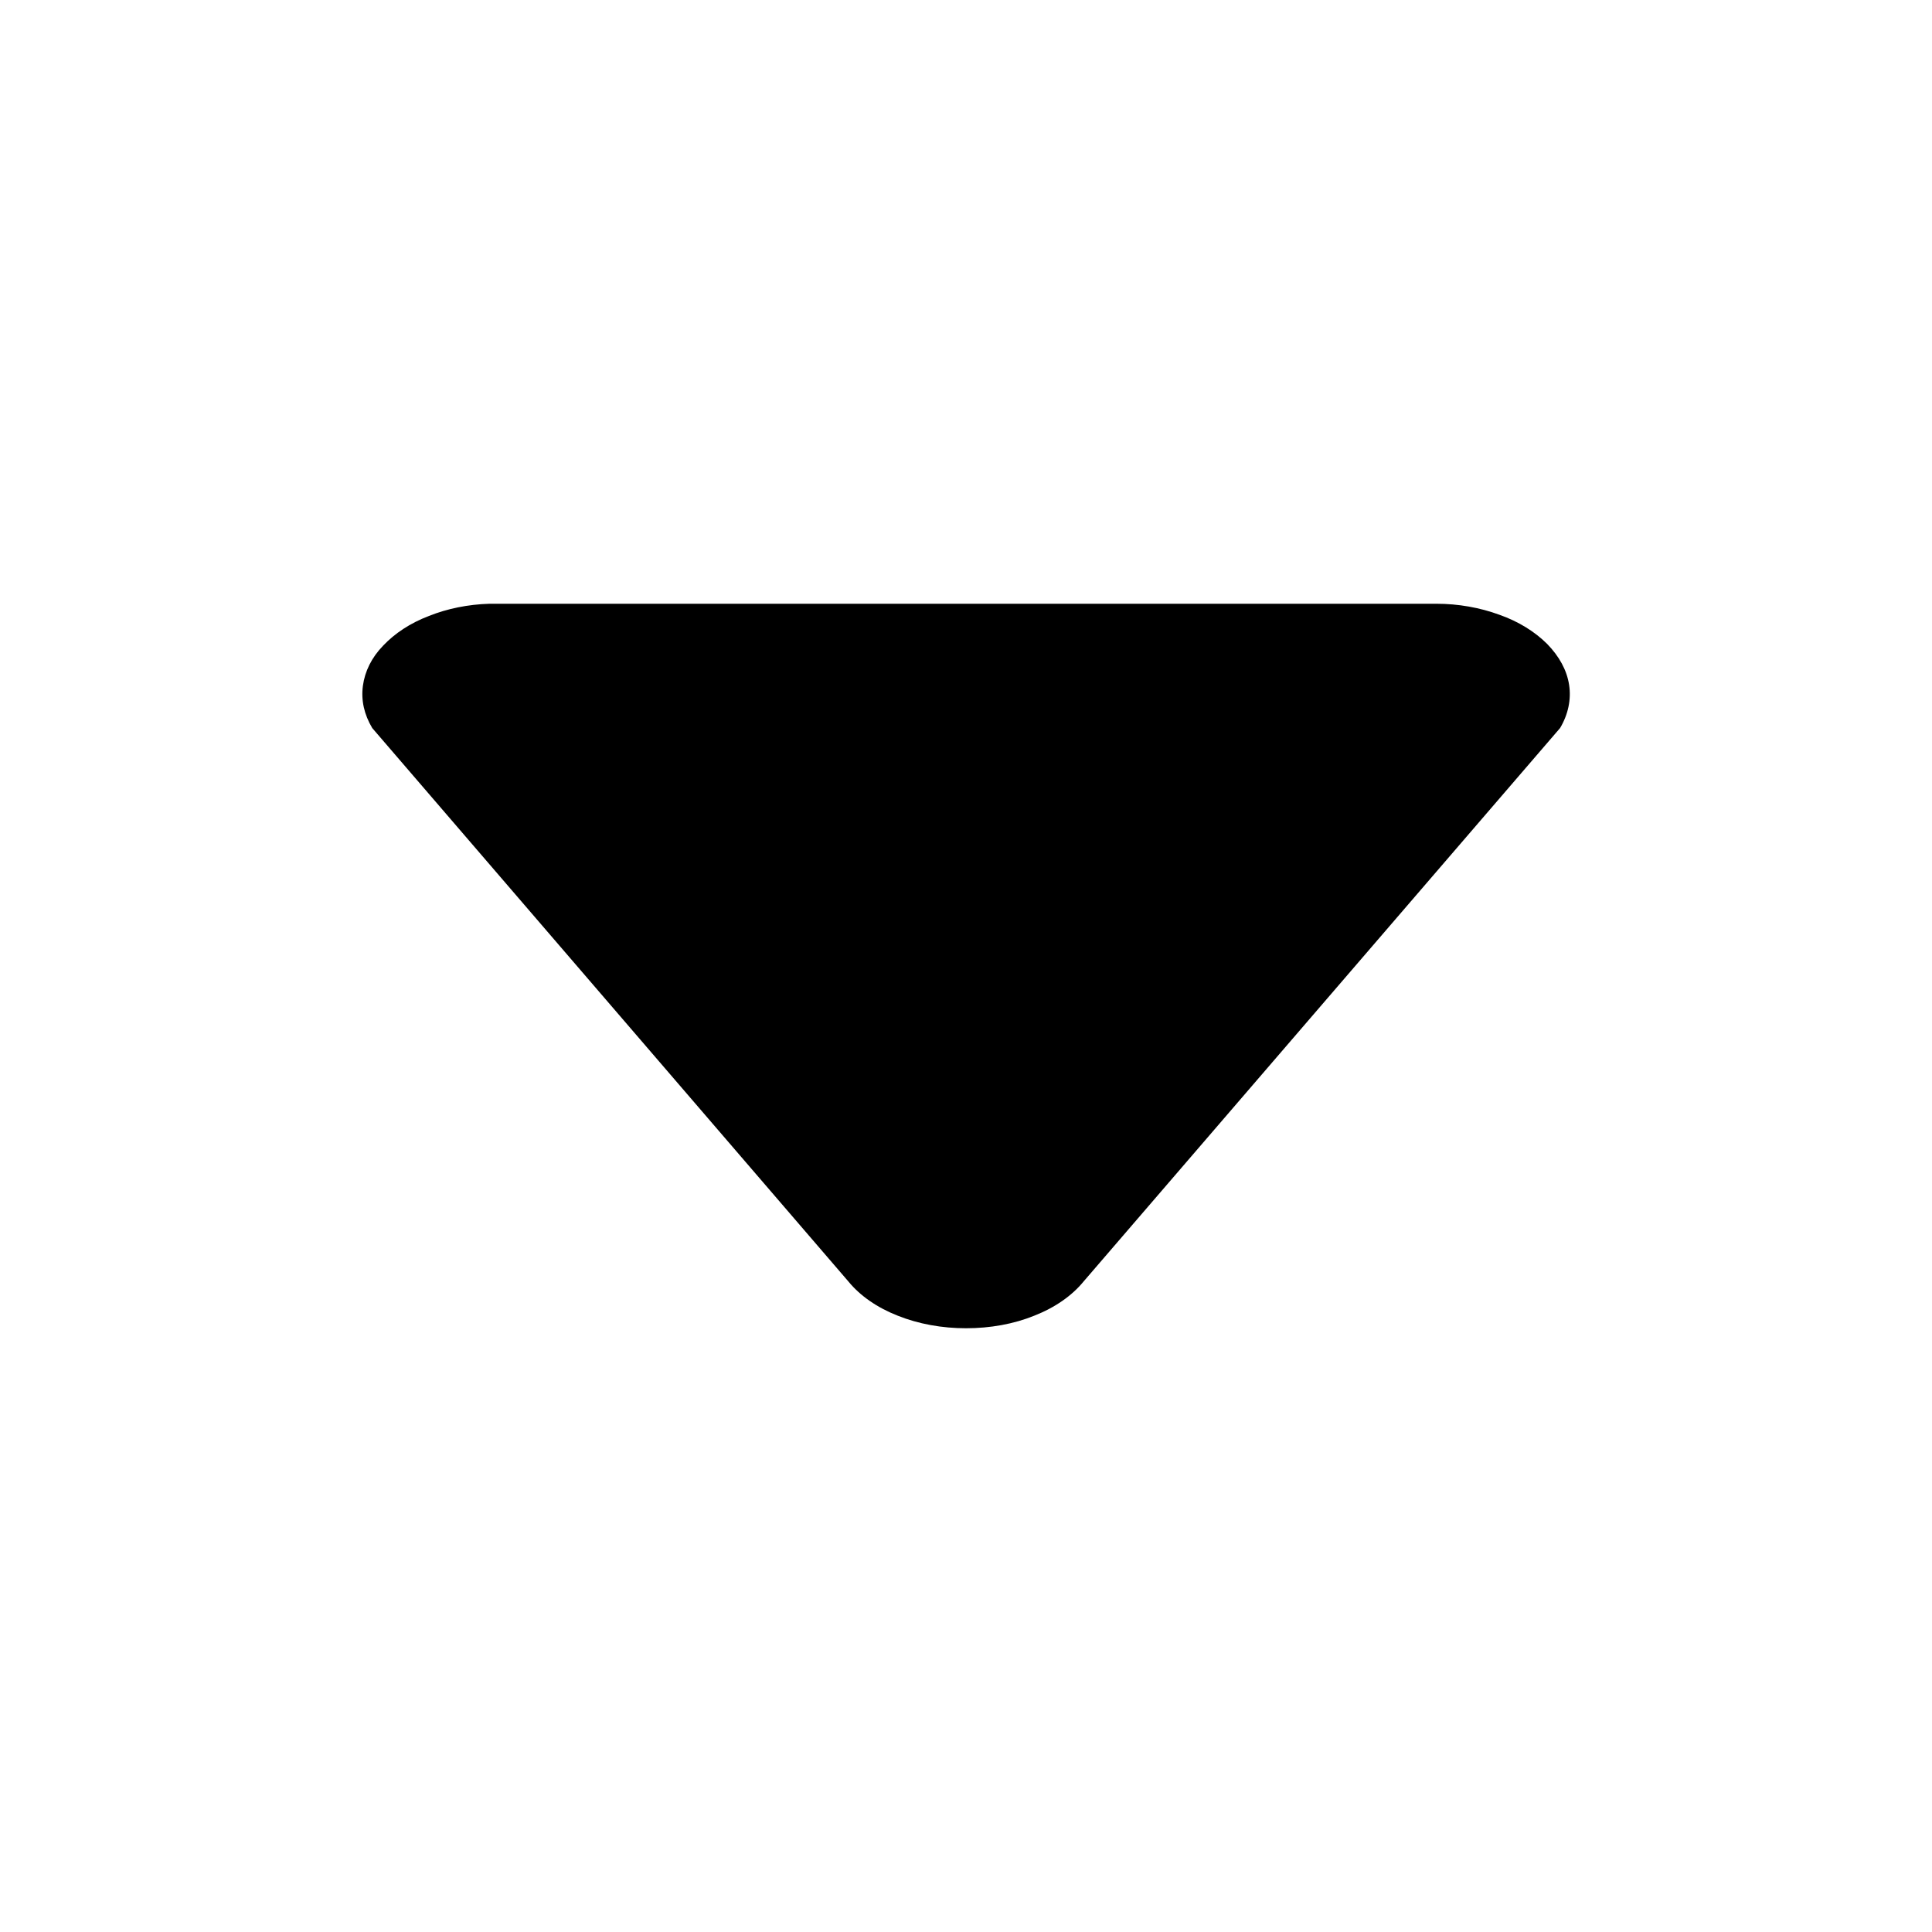 <svg width="6" height="6" viewBox="0 0 6 6" fill="none" xmlns="http://www.w3.org/2000/svg">
    <path
        d="M1.543 1.875H4.461C4.529 1.875 4.596 1.887 4.656 1.909C4.716 1.93 4.767 1.962 4.805 2C4.842 2.038 4.866 2.081 4.873 2.127C4.88 2.172 4.87 2.219 4.845 2.261L3.365 3.98C3.329 4.024 3.276 4.061 3.212 4.086C3.148 4.112 3.075 4.125 3 4.125C2.926 4.125 2.853 4.112 2.788 4.086C2.724 4.061 2.671 4.024 2.635 3.98L1.156 2.261C1.131 2.219 1.121 2.175 1.127 2.13C1.133 2.085 1.154 2.042 1.19 2.005C1.226 1.967 1.274 1.935 1.332 1.913C1.389 1.89 1.454 1.877 1.52 1.875"
        fill="currentColor"/>
</svg>
